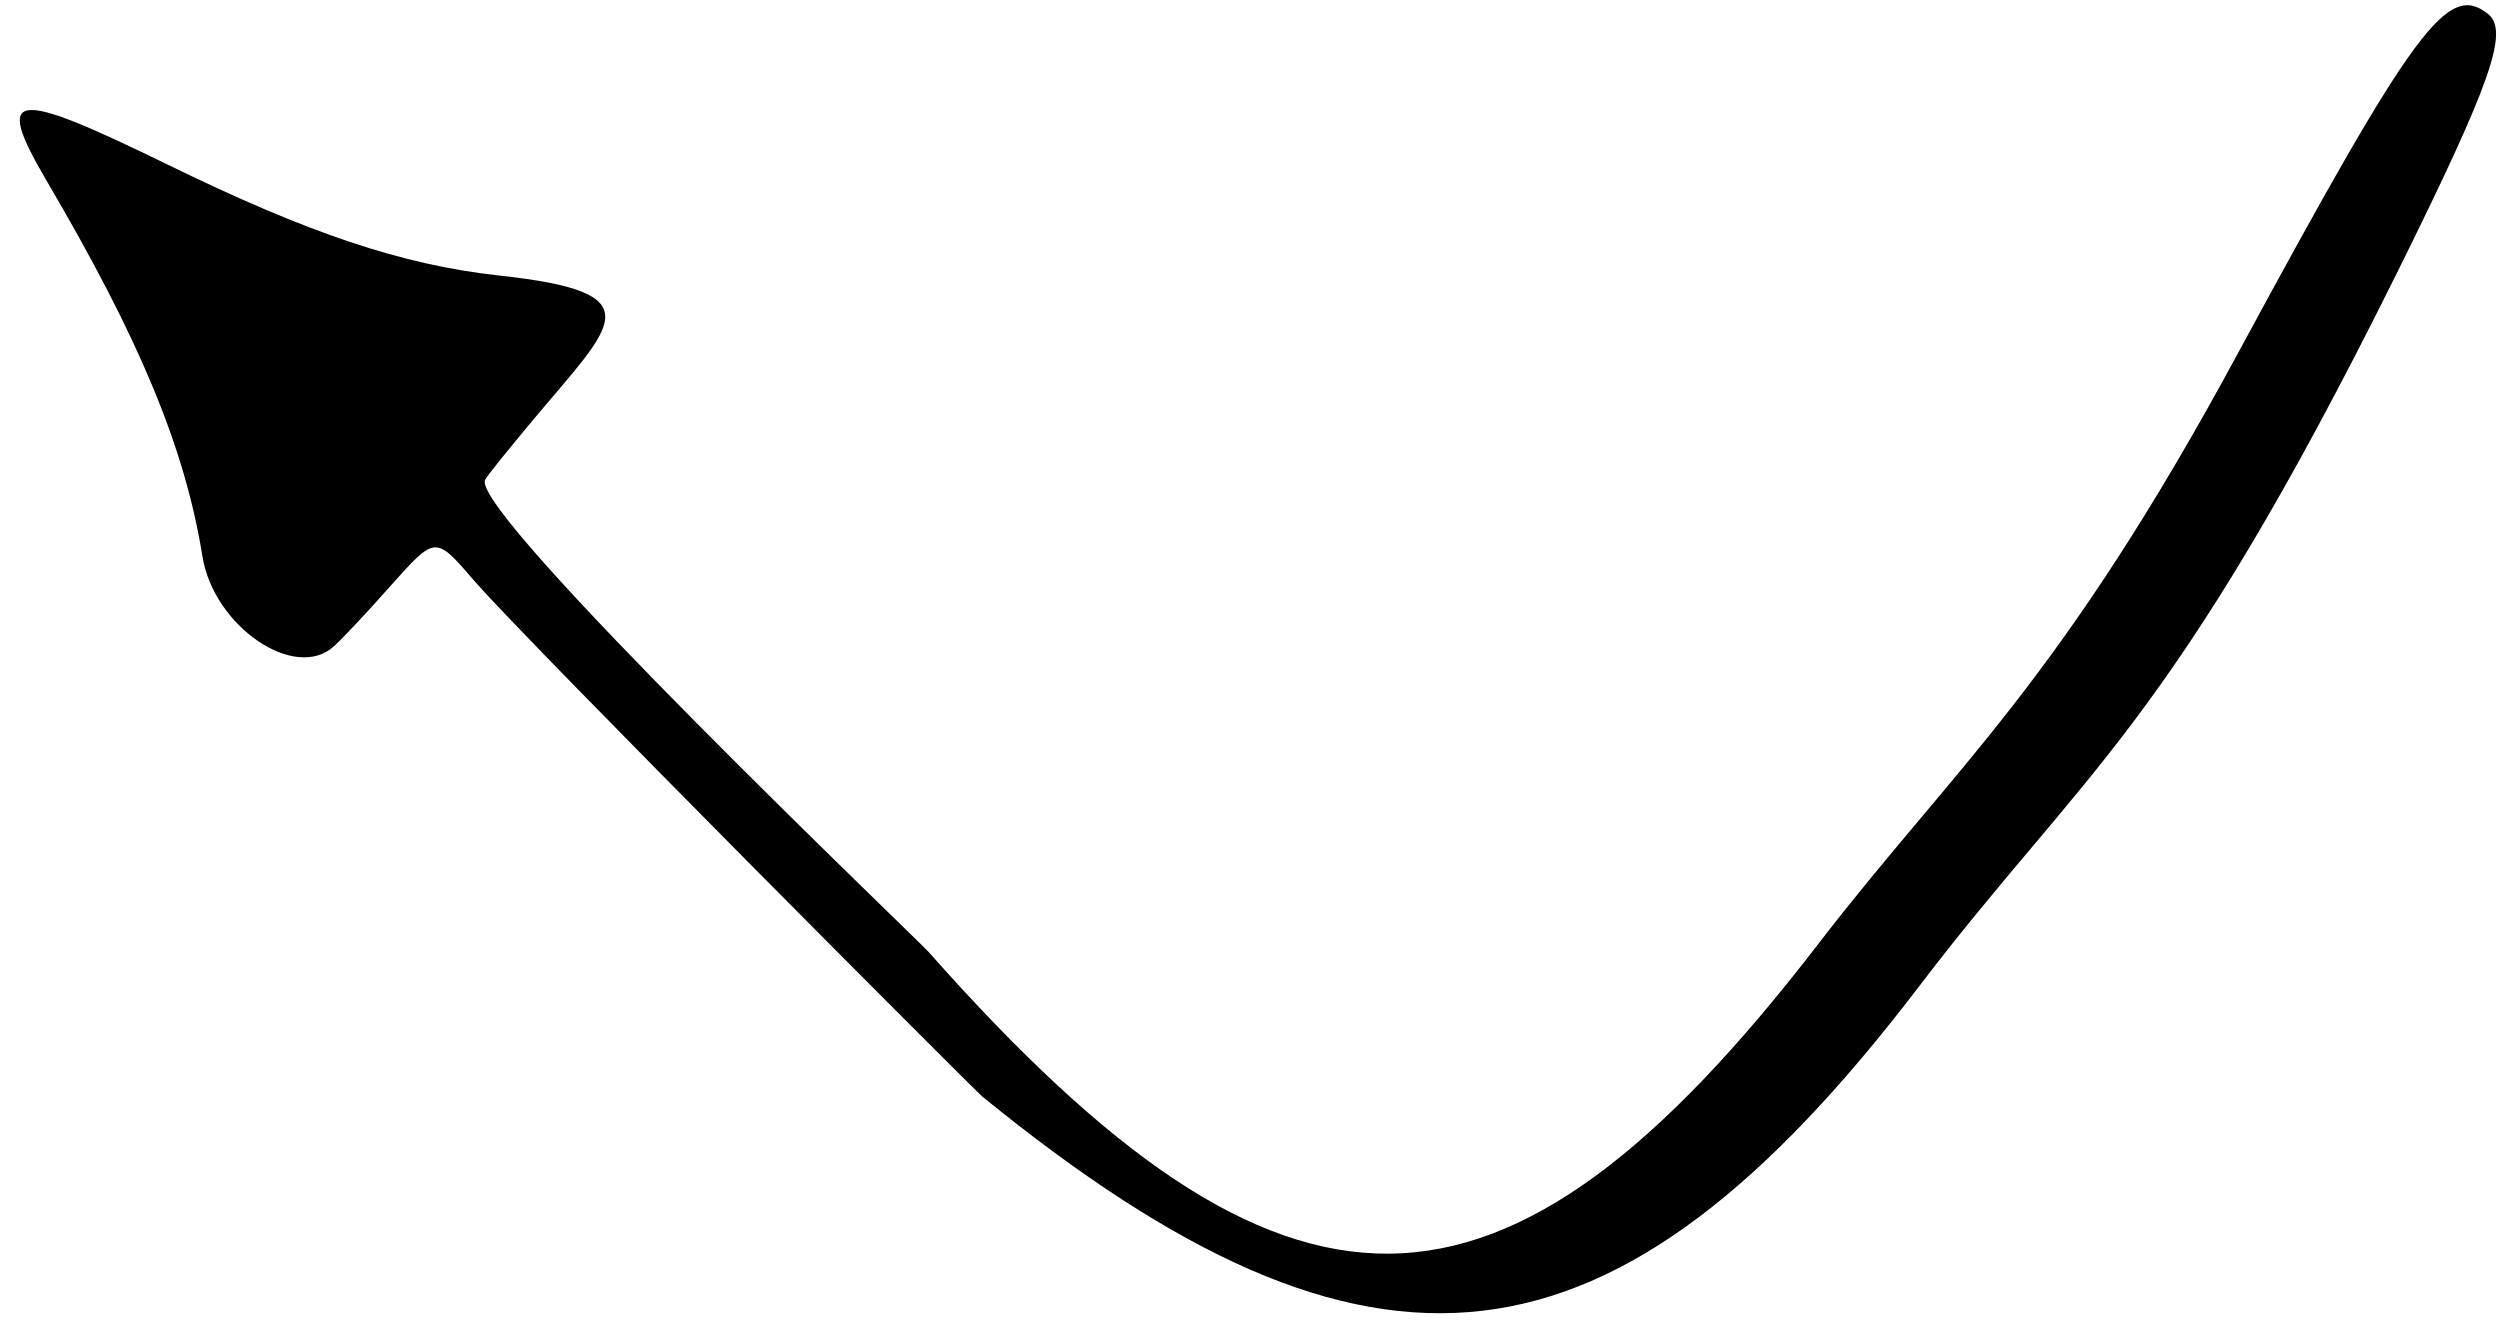 <svg width="101" height="54" viewBox="0 0 101 54" fill="none" xmlns="http://www.w3.org/2000/svg">
<path fill-rule="evenodd" clip-rule="evenodd" d="M100.51 0.559C101.384 1.244 100.652 3.332 96.828 11.044C87.66 29.524 84.183 31.105 77.513 39.873C65.202 56.012 55.444 57.144 39.681 44.297C39.355 44.022 21.488 26.12 19.197 23.506C17.561 21.613 17.619 21.613 15.719 23.735C14.816 24.761 13.808 25.822 13.499 26.102C11.928 27.551 8.647 25.316 8.182 22.499C7.47 18.066 5.637 13.69 1.866 7.274C-0.249 3.652 0.478 3.576 6.773 6.65C12.487 9.441 16.221 10.689 20.122 11.127C26.544 11.818 24.776 13.083 21.518 16.987C20.546 18.152 19.677 19.223 19.598 19.386C18.963 20.687 37.137 38.02 37.523 38.467C51.965 54.783 60.681 54.725 73.417 38.189C78.945 30.992 83.157 27.727 90.475 14.156C97.567 1.049 98.891 -0.721 100.51 0.559Z" fill="black"/>
</svg>
